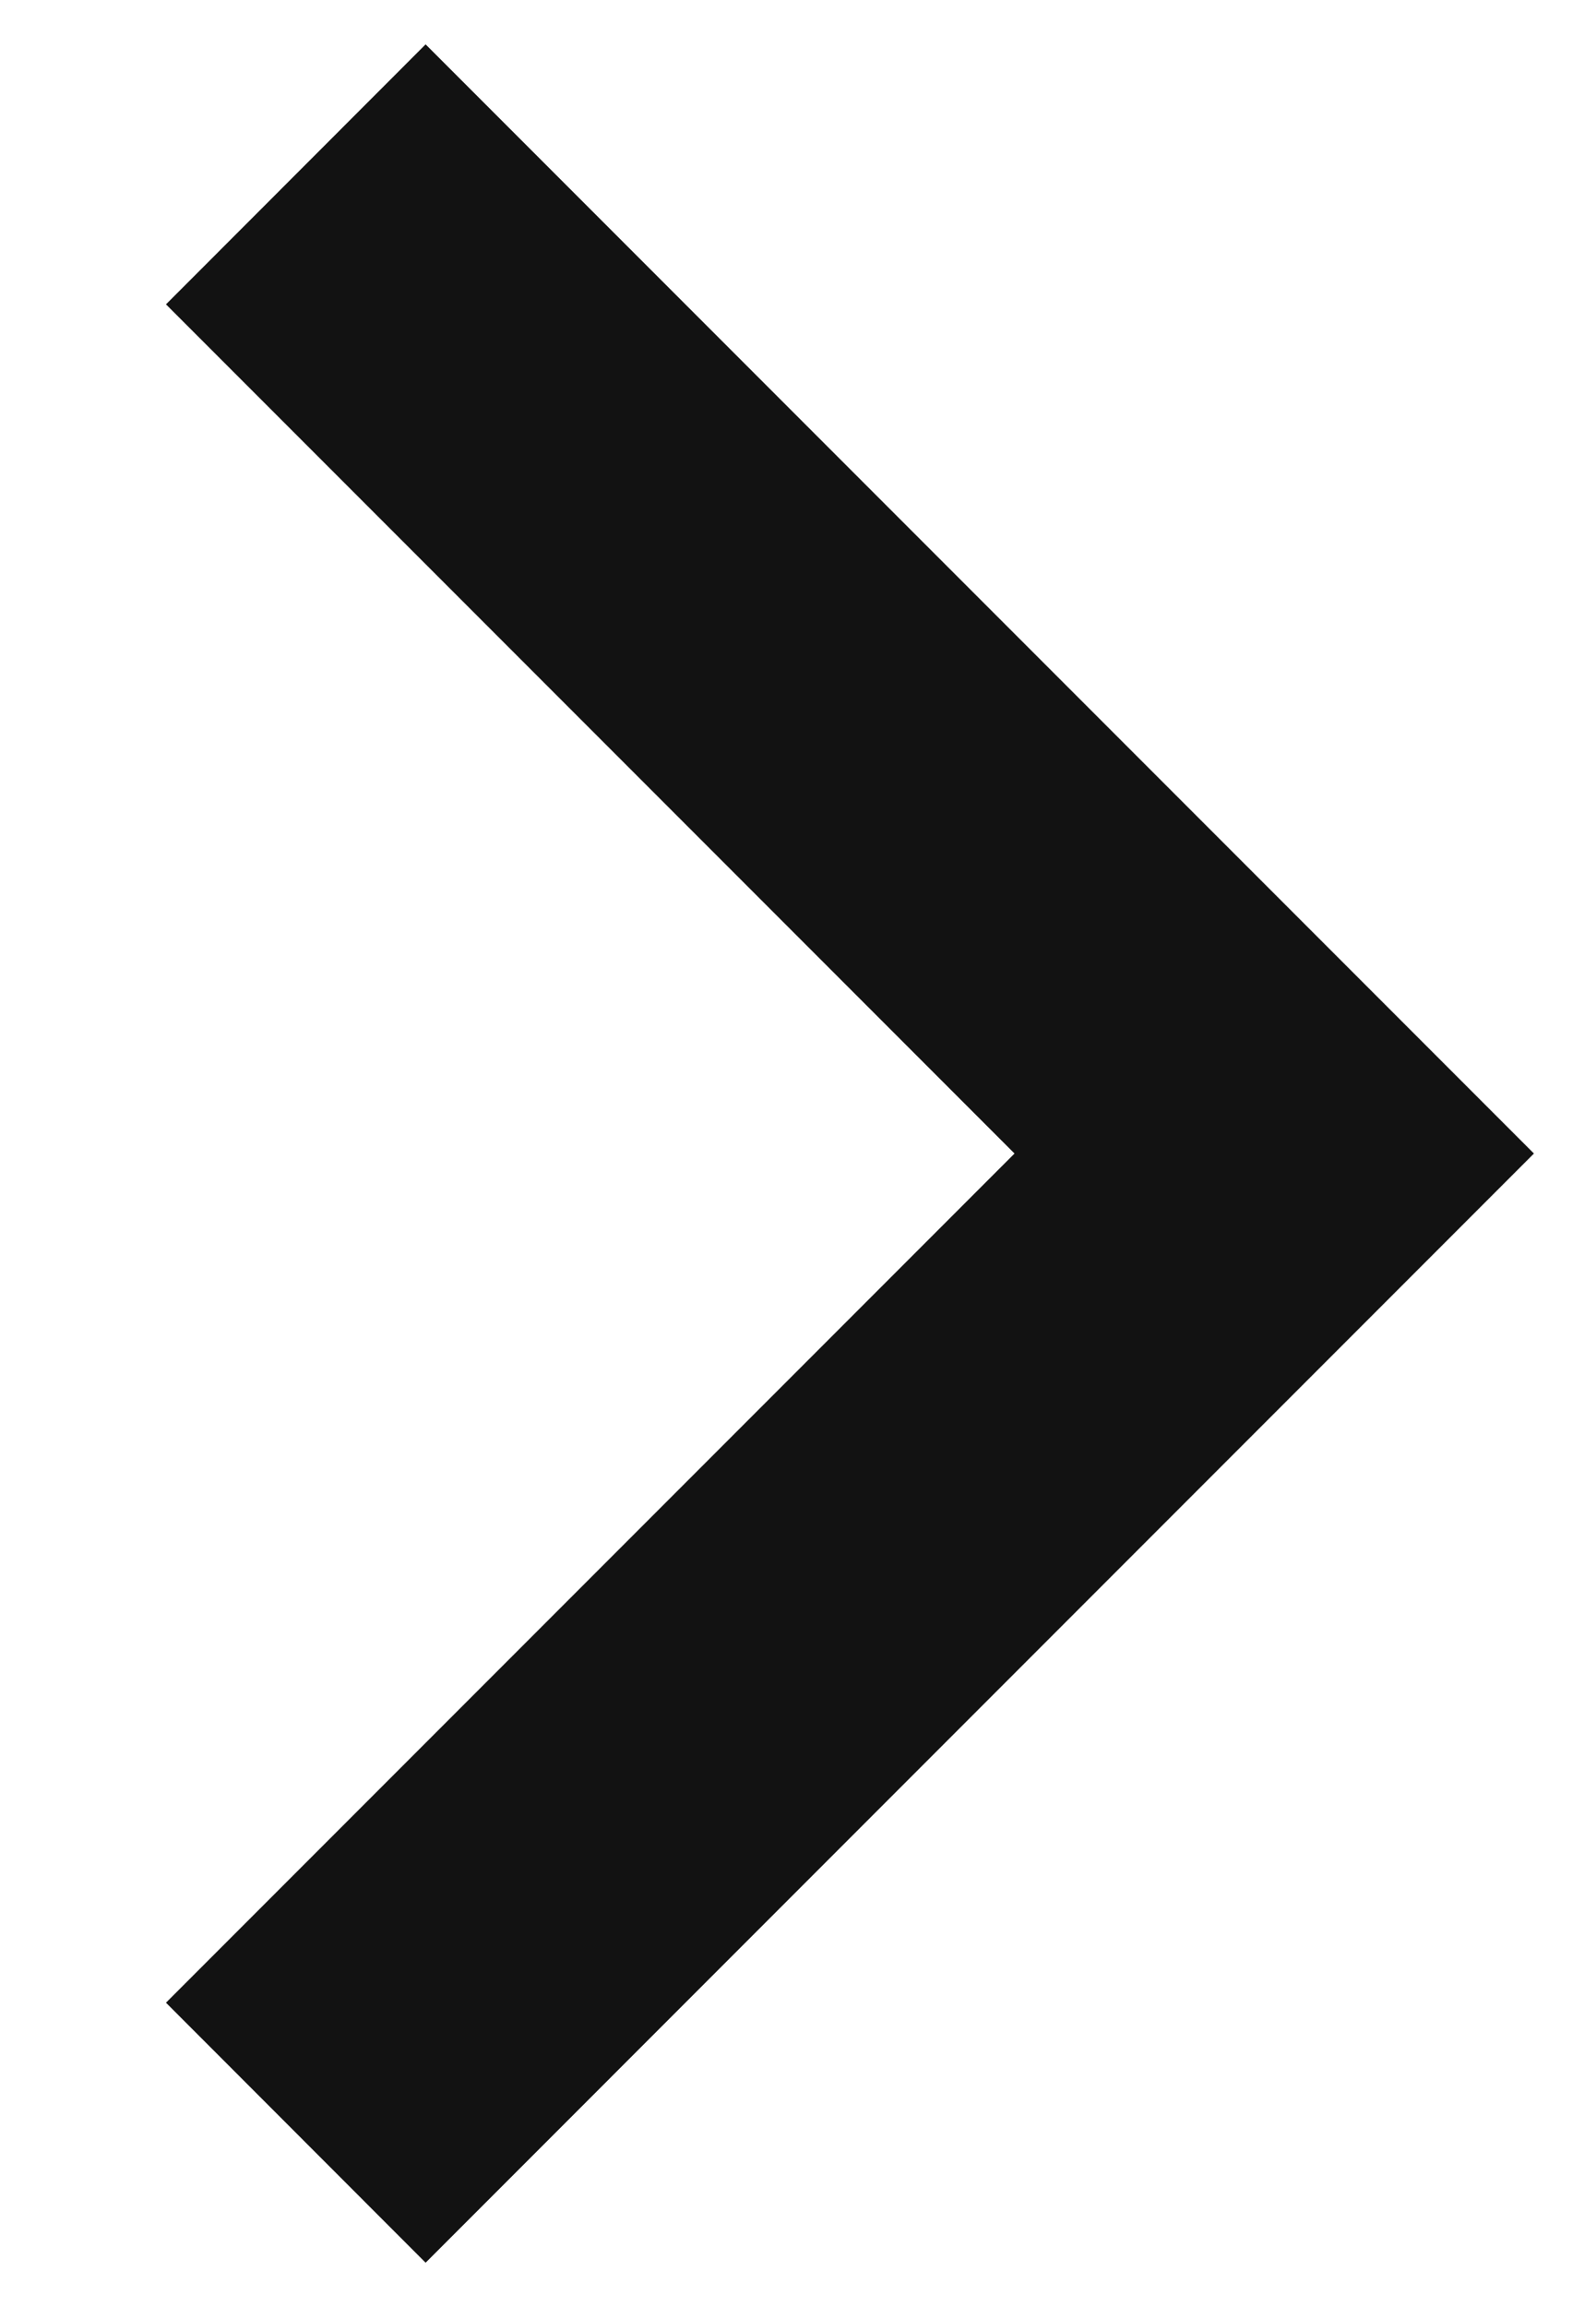 <svg width="9" height="13" viewBox="0 0 9 13" fill="none" xmlns="http://www.w3.org/2000/svg">
<path d="M2.4 0.25L8.65 6.5L2.4 12.75L0.936 11.285L5.721 6.5L0.936 1.715L2.4 0.25Z" fill="#121212"/>
</svg>
